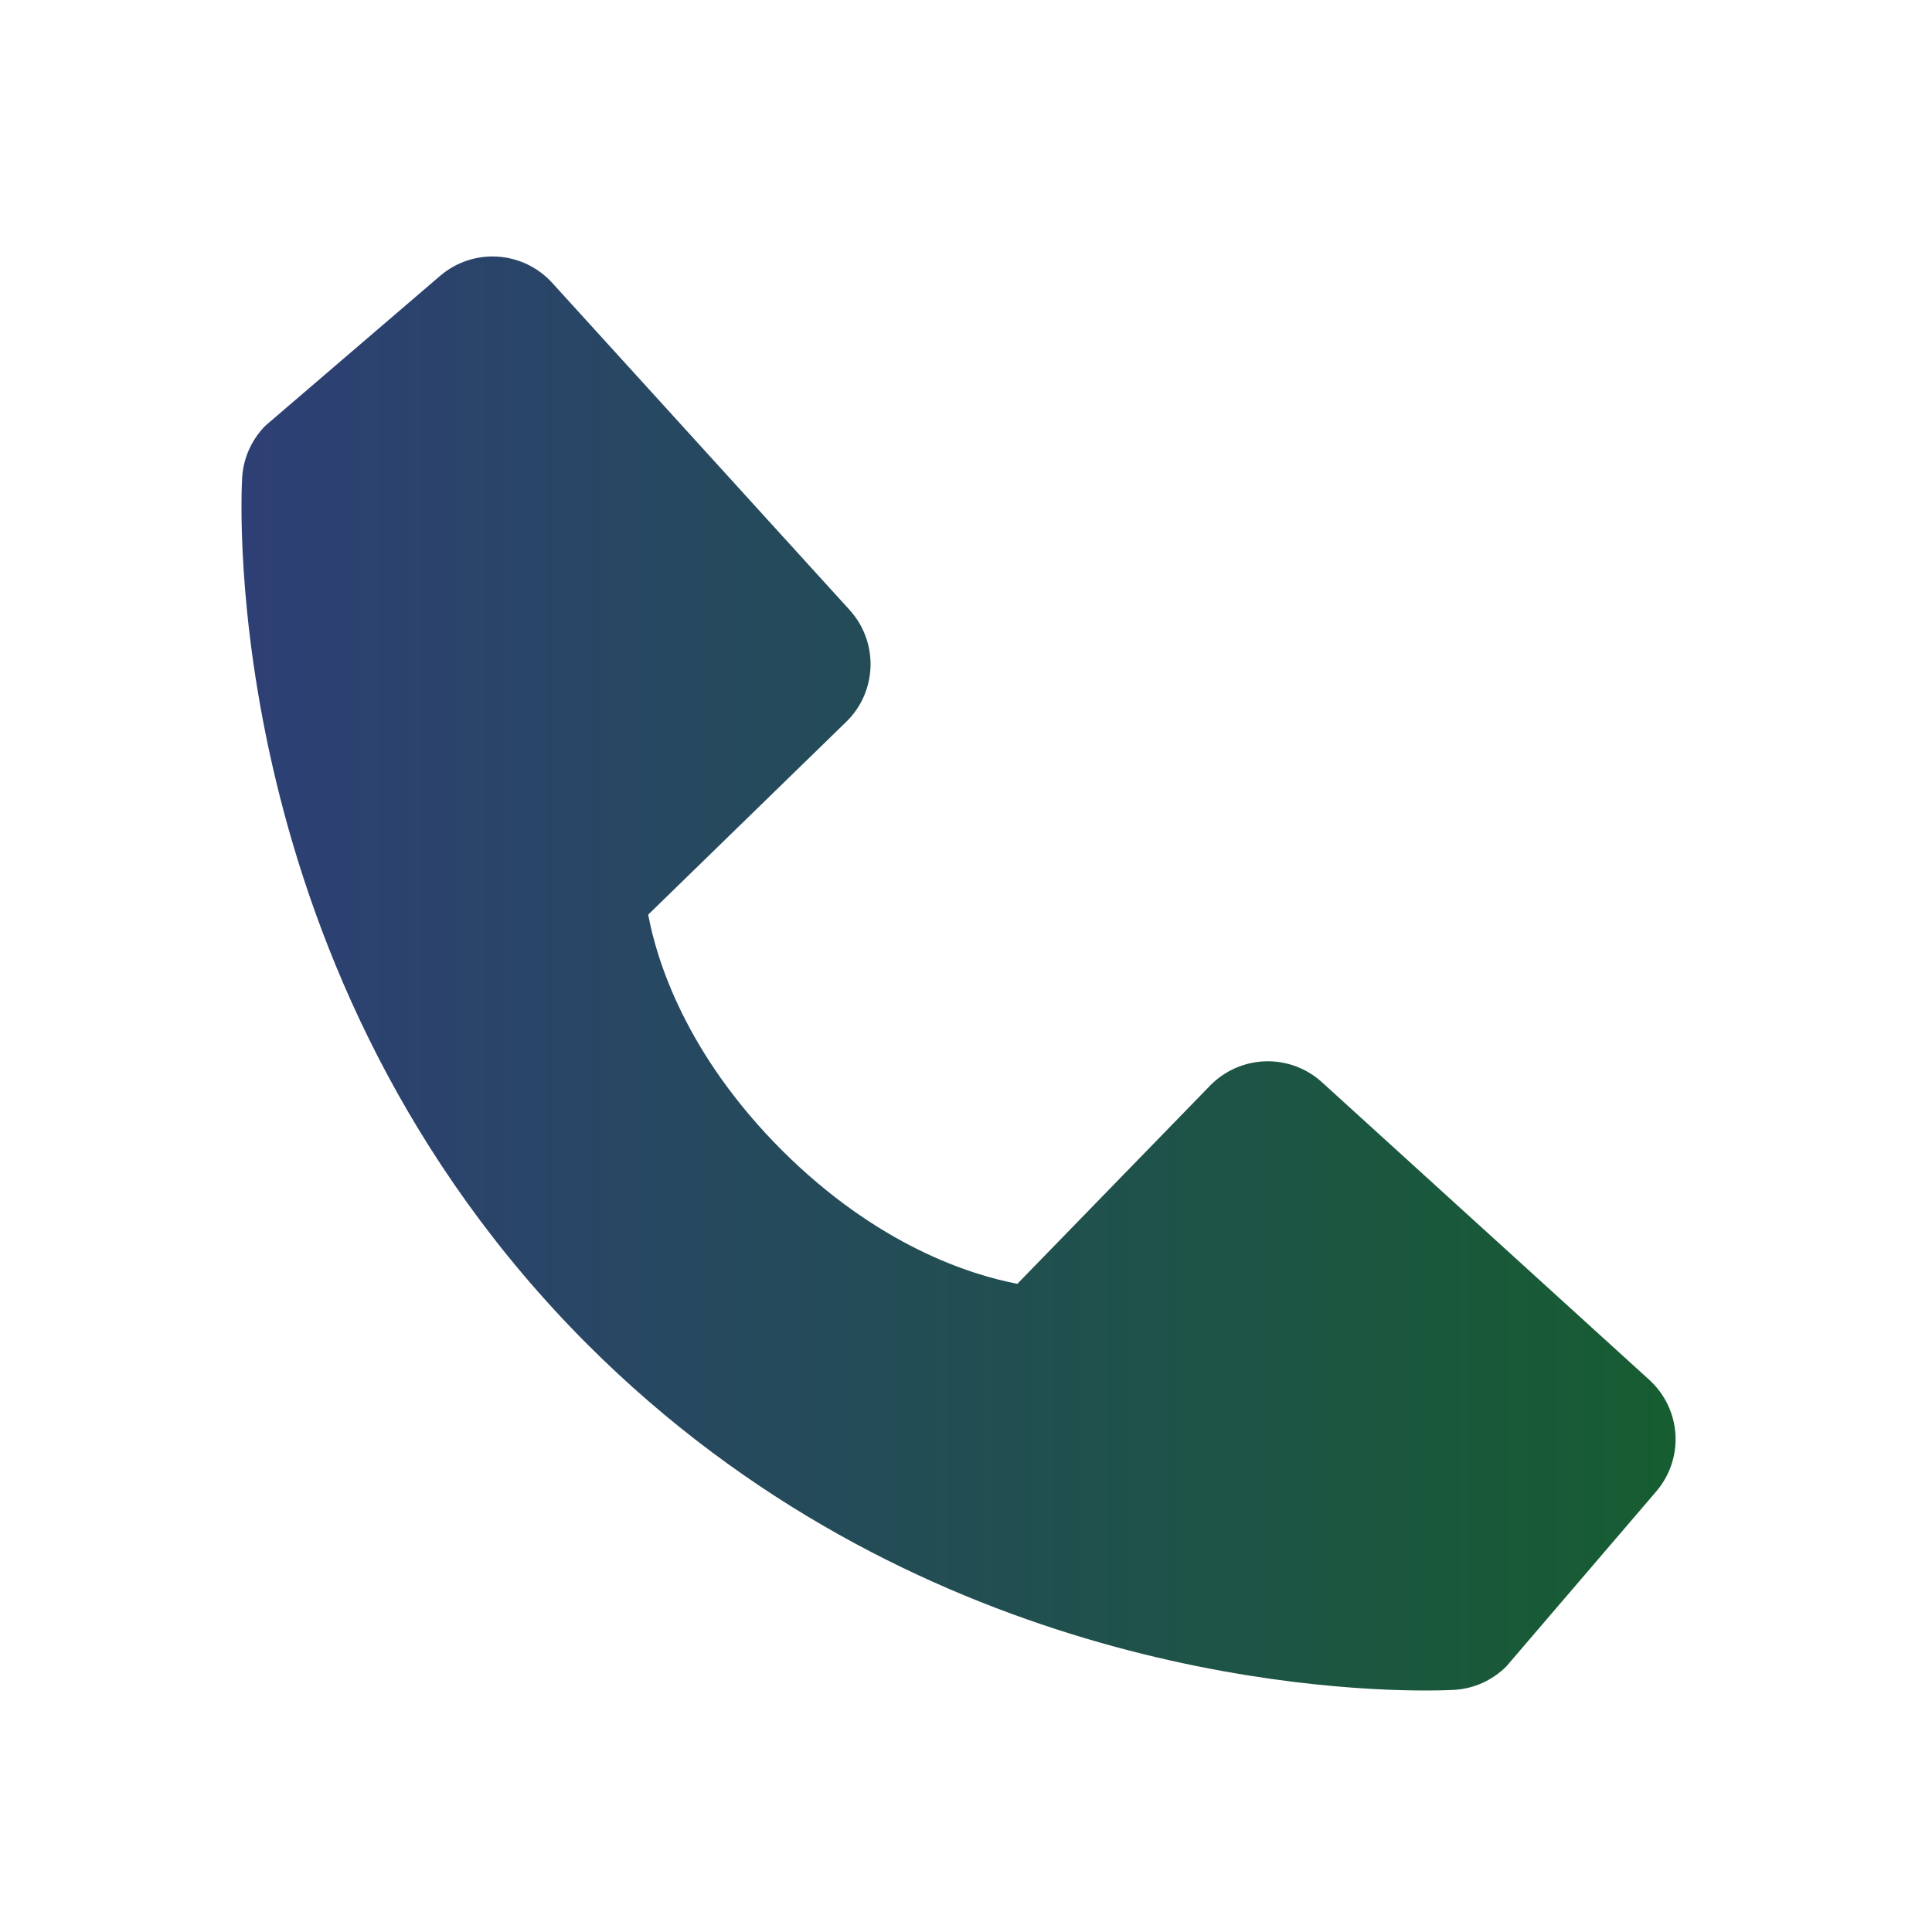 <svg width="24" height="24" viewBox="0 0 24 24" fill="none" xmlns="http://www.w3.org/2000/svg">
<path d="M20.487 17.14L16.422 13.444C16.23 13.269 15.978 13.176 15.718 13.184C15.459 13.192 15.212 13.301 15.031 13.487L12.638 15.948C12.062 15.838 10.904 15.477 9.712 14.288C8.52 13.095 8.159 11.934 8.052 11.362L10.511 8.968C10.698 8.787 10.806 8.541 10.814 8.281C10.822 8.022 10.729 7.769 10.554 7.577L6.859 3.513C6.684 3.321 6.441 3.204 6.181 3.188C5.922 3.171 5.666 3.257 5.468 3.426L3.298 5.287C3.125 5.461 3.022 5.692 3.008 5.936C2.993 6.186 2.707 12.108 7.299 16.702C11.305 20.707 16.323 21 17.705 21C17.907 21 18.031 20.994 18.064 20.992C18.309 20.978 18.539 20.874 18.712 20.701L20.572 18.53C20.742 18.333 20.829 18.078 20.813 17.818C20.797 17.558 20.68 17.315 20.487 17.14Z" fill="url(#paint0_linear_4150_3463)"/>
<defs>
<linearGradient id="paint0_linear_4150_3463" x1="3" y1="12.094" x2="20.815" y2="12.094" gradientUnits="userSpaceOnUse">
<stop stop-color="#2E3F75"/>
<stop offset="1" stop-color="#165D31"/>
</linearGradient>
</defs>
</svg>
